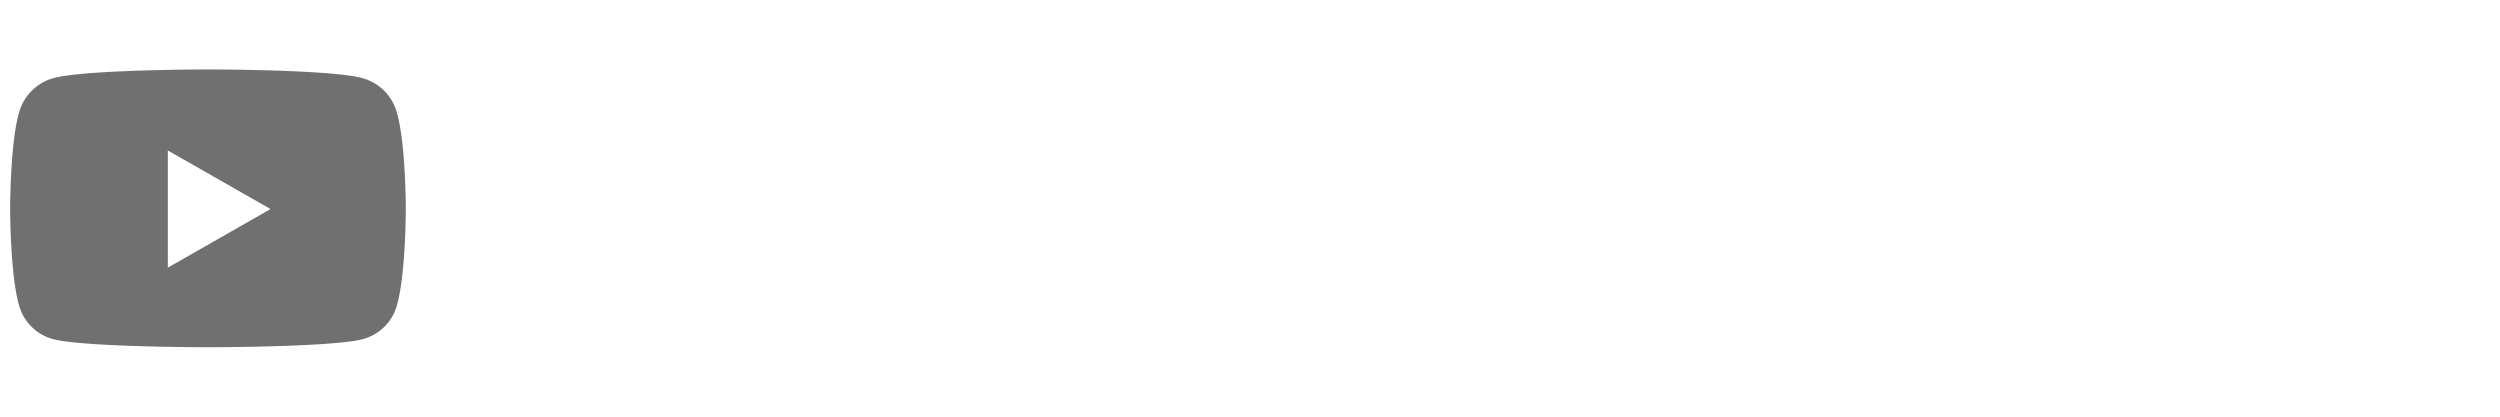 <svg width="108" height="18" fill="none" xmlns="http://www.w3.org/2000/svg"><path id="youtube" d="M17.156 4.906a2.126 2.126 0 00-1.5-1.531C14.312 3 9 3 9 3s-5.344 0-6.688.375a2.126 2.126 0 00-1.5 1.531C.438 6.22.438 9.031.438 9.031s0 2.781.376 4.125a2.08 2.08 0 001.5 1.5C3.655 15 9 15 9 15s5.313 0 6.656-.344a2.084 2.084 0 001.5-1.5c.375-1.344.375-4.125.375-4.125s0-2.812-.375-4.125zM7.25 11.563V6.5l4.438 2.531-4.438 2.531z" fill="#707070"/></svg>